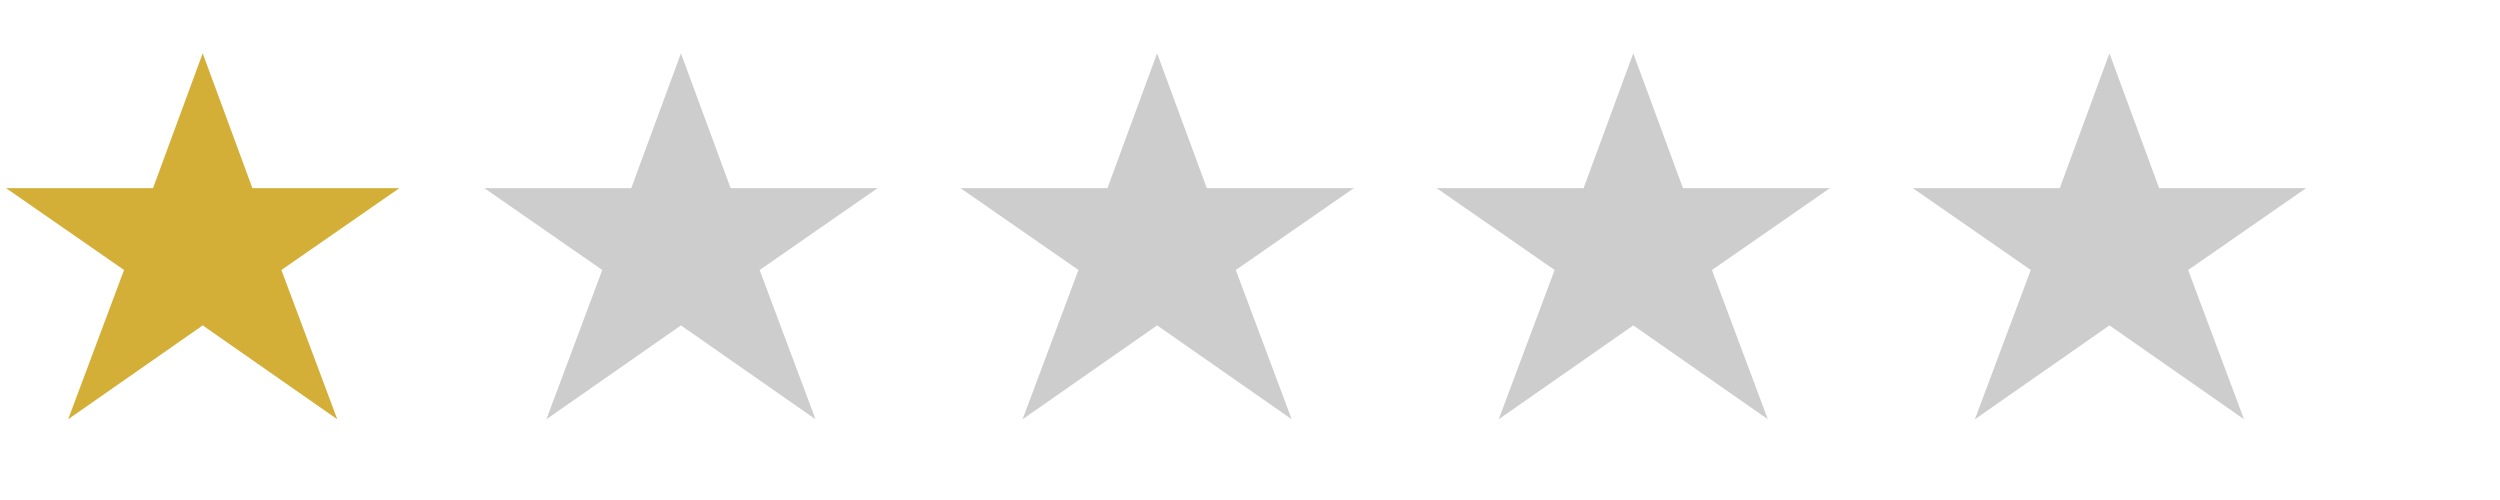 <?xml version="1.0" encoding="UTF-8" standalone="no"?>
<!-- Created with Inkscape (http://www.inkscape.org/) -->

<svg
   xmlns:dc="http://purl.org/dc/elements/1.1/"
   xmlns:cc="http://creativecommons.org/ns#"
   xmlns:rdf="http://www.w3.org/1999/02/22-rdf-syntax-ns#"
   xmlns:svg="http://www.w3.org/2000/svg"
   xmlns="http://www.w3.org/2000/svg"
   version="1.1"
   width="115"
   height="23"
   id="svg2">
  <defs
     id="defs4" />
  <path
     d="m 9.324,2.452 2.286,6.202 6.762,0 -5.428,3.766 2.571,6.867 -6.19,-4.319 -6.19,4.319 2.571,-6.867 -5.428,-3.766 6.762,0 z"
     id="path4"
     style="fill:#d4af37;fill-opacity:1;stroke:none" />
  <path
     d="m 97.034,2.452 2.286,6.202 6.762,0 -5.428,3.766 2.571,6.867 -6.19,-4.319 -6.19,4.319 2.571,-6.867 -5.428,-3.766 6.762,0 z"
     id="path3119"
     style="fill:#cdcdcd;fill-opacity:1;stroke:none" />
  <path
     d="m 31.323,2.452 2.286,6.202 6.762,0 -5.428,3.766 2.571,6.867 -6.19,-4.319 -6.19,4.319 2.571,-6.867 -5.428,-3.766 6.762,0 z"
     id="path3140"
     style="fill:#cdcdcd;fill-opacity:1;stroke:none" />
  <path
     d="m 53.227,2.452 2.286,6.202 6.762,0 -5.428,3.766 2.571,6.867 -6.19,-4.319 -6.19,4.319 2.571,-6.867 -5.428,-3.766 6.762,0 z"
     id="path3161"
     style="fill:#cdcdcd;fill-opacity:1;stroke:none" />
  <path
     d="m 75.13,2.452 2.286,6.202 6.762,0 -5.428,3.766 2.571,6.867 -6.19,-4.319 -6.19,4.319 2.571,-6.867 -5.428,-3.766 6.762,0 z"
     id="path3182"
     style="fill:#cdcdcd;fill-opacity:1;stroke:none" />
</svg>
